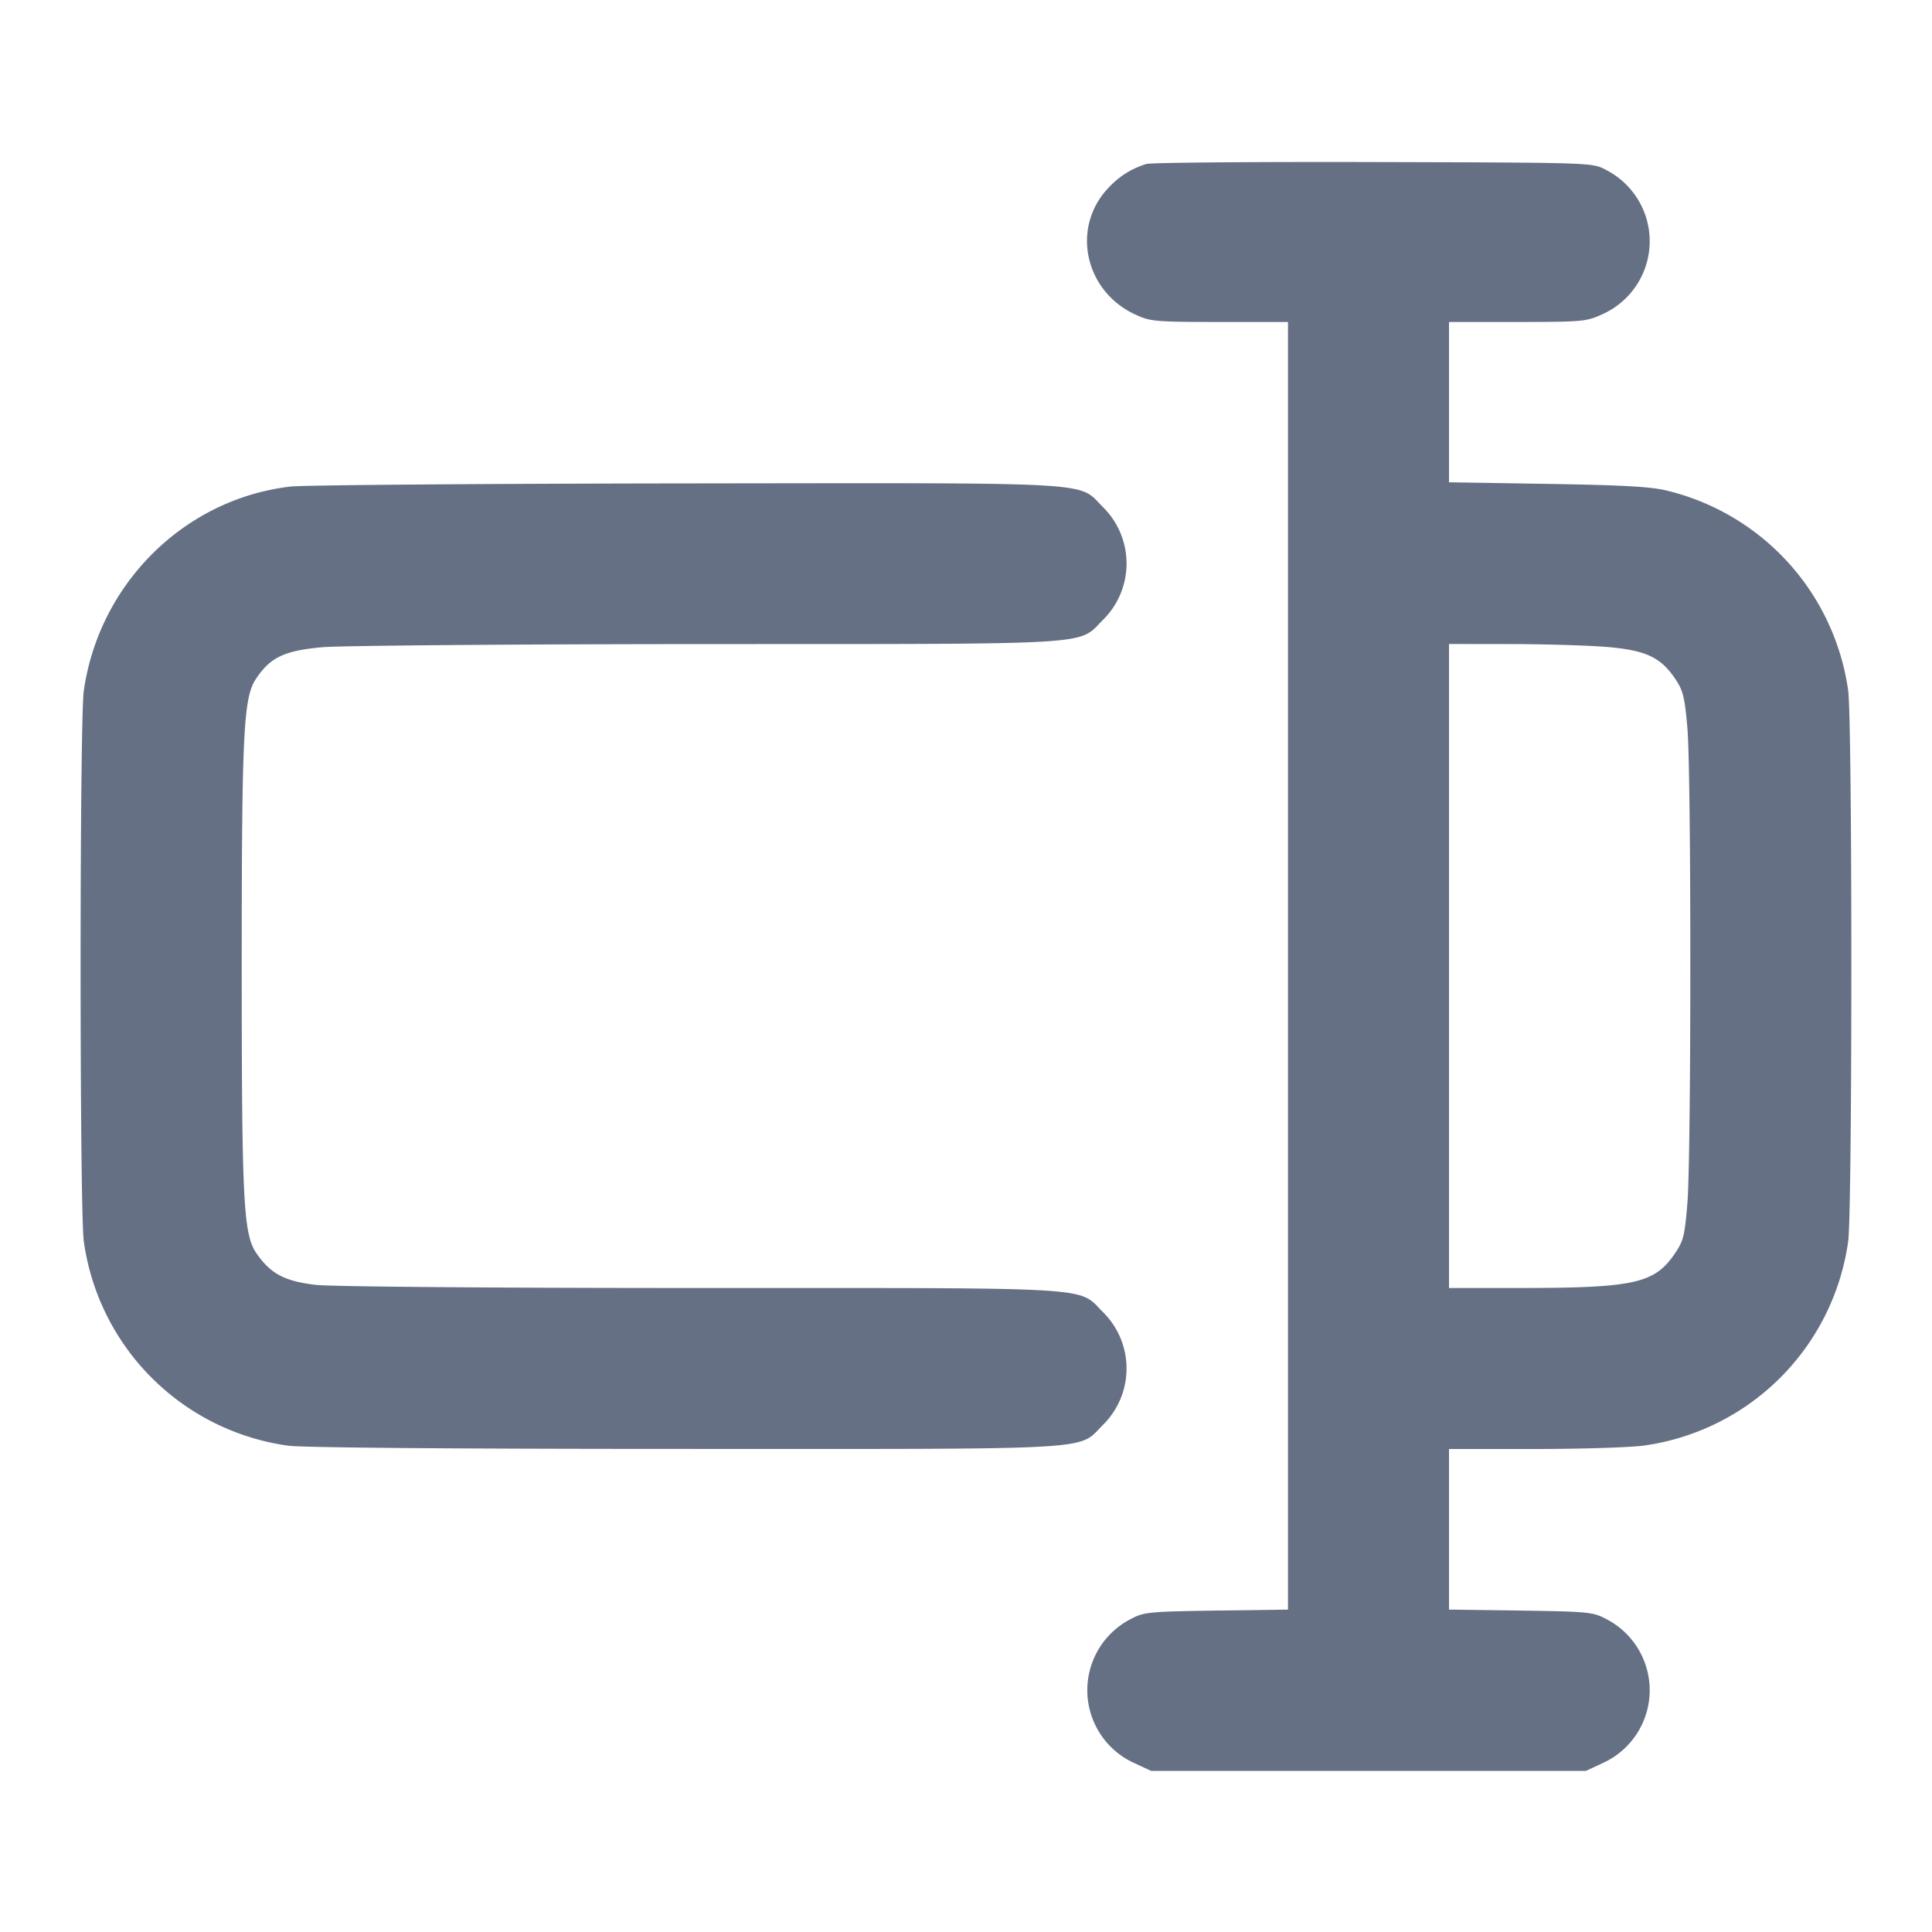 <svg width="24" height="24" fill="none" xmlns="http://www.w3.org/2000/svg"><path d="M14.24 2.037c-.193.06-.347.159-.488.315-.445.493-.272 1.265.348 1.554.19.088.244.093 1.05.094H16V19.995l-.89.012c-.824.012-.902.019-1.053.1a.994.994 0 0 0 .043 1.799l.2.093h5.4l.2-.093a.994.994 0 0 0 .043-1.799c-.151-.081-.229-.088-1.053-.1l-.89-.012V18h1.057c.582 0 1.197-.019 1.368-.043a2.977 2.977 0 0 0 2.534-2.537c.023-.167.039-1.547.039-3.42s-.016-3.253-.039-3.42a2.981 2.981 0 0 0-2.246-2.484c-.195-.05-.535-.069-1.483-.085L18 5.991V4h.85c.806-.001.86-.006 1.05-.094a.994.994 0 0 0 .043-1.799c-.162-.087-.172-.087-2.883-.094-1.496-.004-2.765.007-2.82.024M3.61 6.044c-1.317.153-2.378 1.202-2.569 2.536-.053.374-.053 6.466 0 6.84a2.976 2.976 0 0 0 2.539 2.539c.173.024 2.055.04 4.923.04 5.22.001 4.879.021 5.198-.298a.984.984 0 0 0 0-1.402c-.318-.318-.003-.299-4.998-.299-2.601 0-4.583-.017-4.78-.039-.386-.045-.56-.137-.735-.389-.165-.238-.185-.63-.185-3.572 0-2.895.021-3.332.176-3.566.178-.268.351-.351.825-.394.229-.02 2.379-.038 4.779-.039 4.906-.001 4.601.017 4.918-.3a.984.984 0 0 0 0-1.402c-.319-.319.021-.3-5.178-.294-2.543.003-4.753.021-4.913.039m16.378 1.995c.468.043.649.131.831.407.09.135.111.227.143.607.048.582.048 5.313-.001 5.897-.033.403-.049.467-.158.626-.254.369-.502.423-1.933.424H18V8l.79.001c.435.001.974.018 1.198.038" fill="#667085" fill-rule="evenodd"/></svg>